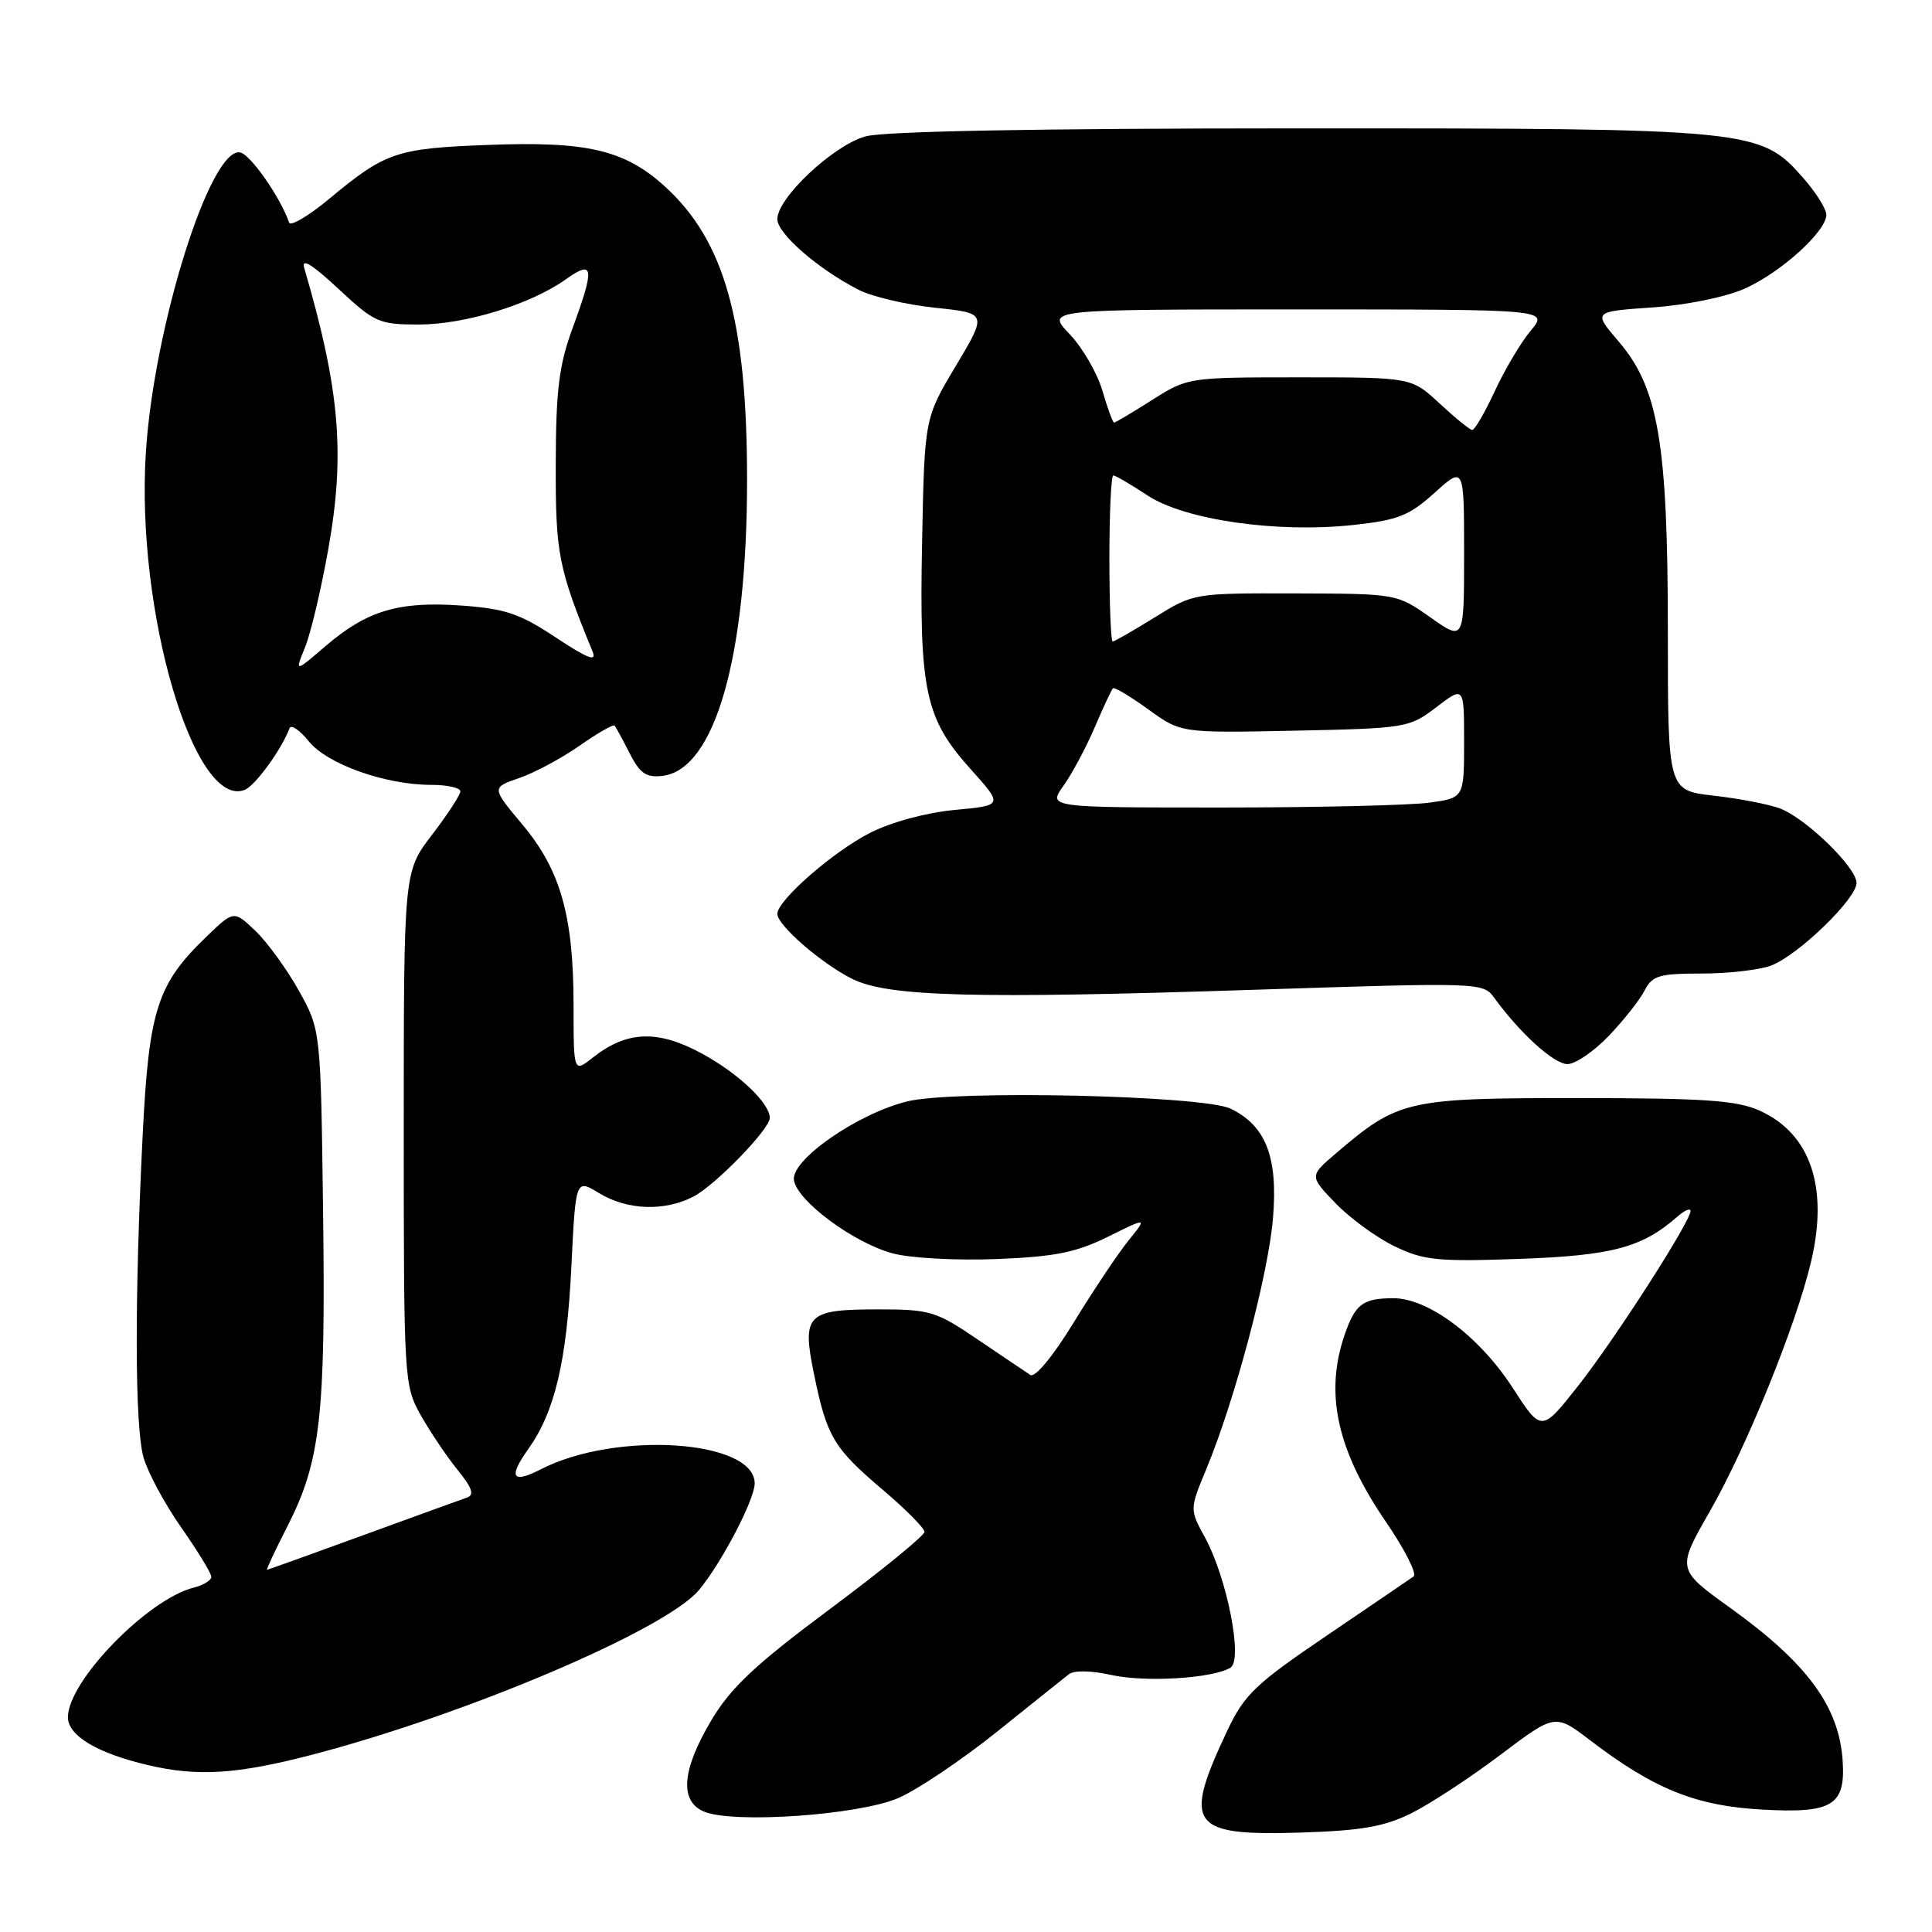 <?xml version="1.0" encoding="UTF-8" standalone="no"?>
<!DOCTYPE svg PUBLIC "-//W3C//DTD SVG 1.1//EN" "http://www.w3.org/Graphics/SVG/1.1/DTD/svg11.dtd" >
<svg xmlns="http://www.w3.org/2000/svg" xmlns:xlink="http://www.w3.org/1999/xlink" version="1.1" viewBox="0 0 256 256">
 <g >
 <path fill="currentColor"
d=" M 187.00 240.27 C 189.47 239.04 194.78 235.57 198.78 232.55 C 206.06 227.06 206.06 227.06 210.69 230.59 C 219.18 237.07 224.71 239.30 233.53 239.78 C 242.81 240.30 244.56 239.23 244.16 233.29 C 243.68 226.12 239.46 220.38 229.33 213.10 C 222.16 207.95 222.16 207.95 226.58 200.23 C 231.43 191.76 238.01 175.54 239.98 167.16 C 242.31 157.30 239.90 150.21 233.17 147.17 C 230.13 145.80 225.96 145.51 209.00 145.50 C 186.40 145.50 185.30 145.75 177.00 152.84 C 173.50 155.83 173.50 155.83 176.96 159.43 C 178.86 161.40 182.37 163.97 184.77 165.13 C 188.65 167.01 190.43 167.19 201.31 166.81 C 213.61 166.37 217.59 165.31 222.25 161.22 C 223.21 160.38 224.00 160.03 224.00 160.46 C 224.00 161.87 214.00 177.43 209.10 183.65 C 204.25 189.79 204.25 189.79 200.40 183.84 C 196.01 177.06 189.23 171.99 184.58 172.02 C 180.57 172.04 179.57 172.80 178.16 176.90 C 175.50 184.67 177.17 192.19 183.64 201.65 C 186.13 205.29 187.79 208.55 187.31 208.89 C 186.84 209.22 181.66 212.75 175.82 216.71 C 166.38 223.11 164.90 224.52 162.66 229.24 C 156.67 241.92 157.66 243.29 172.50 242.82 C 180.39 242.57 183.45 242.03 187.00 240.27 Z  M 119.10 238.22 C 121.63 237.11 127.48 233.17 132.10 229.47 C 136.72 225.76 141.01 222.33 141.64 221.84 C 142.31 221.31 144.59 221.35 147.24 221.94 C 151.75 222.95 160.74 222.40 163.05 220.97 C 164.72 219.94 162.59 209.10 159.68 203.75 C 157.63 200.00 157.63 200.00 159.83 194.69 C 163.63 185.54 168.08 168.79 168.68 161.38 C 169.35 153.33 167.74 149.18 163.08 146.91 C 159.47 145.15 126.49 144.40 120.22 145.94 C 113.65 147.55 104.81 153.68 105.20 156.36 C 105.60 159.12 113.09 164.68 118.29 166.08 C 120.63 166.71 126.75 167.04 132.06 166.83 C 139.81 166.52 142.60 165.96 146.82 163.87 C 152.03 161.29 152.03 161.29 149.52 164.39 C 148.14 166.10 144.89 170.96 142.30 175.19 C 139.54 179.70 137.16 182.59 136.53 182.19 C 135.95 181.81 132.81 179.70 129.57 177.50 C 124.03 173.74 123.24 173.50 116.39 173.50 C 106.85 173.50 106.22 174.15 107.89 182.22 C 109.57 190.39 110.47 191.89 117.00 197.43 C 120.03 200.00 122.50 202.50 122.50 202.98 C 122.50 203.47 116.88 208.06 110.00 213.18 C 100.04 220.60 96.84 223.61 94.25 227.96 C 90.36 234.49 90.01 238.64 93.25 240.03 C 97.09 241.69 113.90 240.51 119.10 238.22 Z  M 41.21 232.55 C 61.69 227.23 88.16 215.98 92.59 210.72 C 95.57 207.17 100.00 198.71 100.00 196.56 C 100.00 190.79 81.62 189.57 71.66 194.69 C 67.85 196.64 67.32 195.77 70.01 191.99 C 73.52 187.05 75.09 180.41 75.71 167.85 C 76.28 156.20 76.28 156.20 79.39 158.10 C 83.10 160.36 88.05 160.54 91.87 158.56 C 94.78 157.06 102.00 149.62 102.00 148.13 C 102.00 146.17 97.86 142.24 93.02 139.61 C 87.19 136.43 83.08 136.57 78.60 140.10 C 76.00 142.15 76.00 142.15 76.00 133.29 C 76.00 121.39 74.29 115.31 69.23 109.27 C 65.12 104.36 65.12 104.36 68.81 103.09 C 70.84 102.39 74.44 100.46 76.81 98.80 C 79.18 97.14 81.26 95.95 81.43 96.14 C 81.61 96.34 82.50 97.99 83.43 99.81 C 84.79 102.49 85.62 103.06 87.77 102.81 C 94.73 102.00 99.00 87.04 98.99 63.50 C 98.98 42.44 95.99 31.84 88.03 24.64 C 82.71 19.84 77.73 18.69 64.50 19.21 C 52.50 19.67 51.06 20.16 43.58 26.38 C 40.87 28.63 38.50 30.03 38.31 29.49 C 37.12 26.08 33.19 20.47 31.82 20.20 C 27.87 19.44 20.35 43.39 19.32 60.08 C 18.01 81.00 25.72 107.24 32.41 104.67 C 33.80 104.14 37.33 99.29 38.36 96.50 C 38.56 95.95 39.71 96.73 40.92 98.23 C 43.36 101.26 51.07 104.00 57.18 104.00 C 59.28 104.00 61.00 104.39 61.00 104.86 C 61.00 105.33 59.31 107.91 57.25 110.61 C 53.50 115.50 53.50 115.50 53.50 149.50 C 53.50 182.88 53.54 183.57 55.74 187.50 C 56.98 189.70 59.17 192.96 60.61 194.74 C 62.58 197.16 62.89 198.09 61.87 198.44 C 61.12 198.70 54.90 200.95 48.06 203.45 C 41.21 205.95 35.51 208.00 35.38 208.00 C 35.25 208.00 36.47 205.41 38.08 202.25 C 42.47 193.67 43.16 187.57 42.81 160.68 C 42.50 136.50 42.50 136.50 39.63 131.32 C 38.05 128.48 35.46 124.90 33.88 123.38 C 30.99 120.62 30.99 120.62 27.41 124.06 C 20.82 130.39 19.73 133.77 18.90 150.50 C 17.82 172.12 17.86 188.96 19.01 193.09 C 19.56 195.06 21.80 199.24 24.00 202.38 C 26.20 205.52 28.00 208.47 28.00 208.94 C 28.00 209.40 26.96 210.04 25.69 210.36 C 19.56 211.90 9.00 222.77 9.00 227.54 C 9.00 229.99 12.86 232.30 19.63 233.89 C 26.17 235.43 31.39 235.10 41.21 232.55 Z  M 213.18 137.25 C 215.15 135.19 217.28 132.49 217.92 131.25 C 218.93 129.27 219.84 129.00 225.47 129.00 C 228.99 129.00 233.14 128.52 234.68 127.94 C 238.24 126.60 246.00 119.10 246.00 116.99 C 246.00 114.94 239.28 108.41 235.84 107.12 C 234.38 106.57 230.44 105.81 227.09 105.43 C 221.00 104.74 221.00 104.74 221.00 83.82 C 221.00 58.75 219.76 51.42 214.49 45.26 C 211.08 41.28 211.08 41.28 218.91 40.74 C 223.38 40.44 228.63 39.37 231.13 38.27 C 235.93 36.15 242.00 30.66 242.00 28.46 C 242.00 27.69 240.61 25.48 238.91 23.55 C 233.25 17.10 232.21 17.00 172.07 17.01 C 137.45 17.01 117.15 17.39 114.69 18.07 C 110.42 19.25 103.00 26.22 103.00 29.04 C 103.00 30.95 108.40 35.65 113.75 38.39 C 115.54 39.31 120.11 40.38 123.91 40.78 C 130.82 41.50 130.82 41.50 126.66 48.47 C 122.50 55.43 122.50 55.43 122.18 71.93 C 121.80 91.56 122.58 95.20 128.61 101.91 C 132.93 106.72 132.93 106.72 126.52 107.32 C 122.74 107.67 118.13 108.92 115.30 110.35 C 110.38 112.86 103.00 119.30 103.00 121.10 C 103.00 122.61 108.91 127.72 112.95 129.72 C 117.70 132.07 129.10 132.37 166.50 131.14 C 196.21 130.17 196.51 130.18 198.00 132.22 C 201.42 136.93 205.92 141.00 207.70 141.00 C 208.74 141.00 211.21 139.31 213.18 137.25 Z  M 40.41 85.80 C 41.16 83.99 42.56 78.07 43.52 72.65 C 45.75 60.09 45.02 51.59 40.31 35.50 C 39.91 34.14 41.35 35.02 44.82 38.25 C 49.63 42.74 50.22 43.00 55.48 43.00 C 61.63 43.00 70.32 40.33 74.98 37.01 C 78.70 34.36 78.84 35.40 75.83 43.59 C 74.07 48.40 73.66 51.73 73.64 61.50 C 73.61 73.41 73.97 75.23 78.53 86.36 C 79.10 87.74 77.85 87.25 73.66 84.48 C 68.89 81.31 66.97 80.66 61.16 80.24 C 52.84 79.65 48.66 80.89 43.17 85.58 C 39.06 89.11 39.06 89.11 40.41 85.80 Z  M 140.92 104.11 C 142.05 102.53 143.91 99.05 145.05 96.39 C 146.19 93.72 147.28 91.39 147.47 91.20 C 147.66 91.01 149.76 92.27 152.15 93.99 C 156.48 97.13 156.48 97.13 171.57 96.82 C 186.34 96.51 186.74 96.44 190.33 93.70 C 194.00 90.90 194.00 90.90 194.00 98.31 C 194.00 105.73 194.00 105.73 189.36 106.36 C 186.81 106.71 174.40 107.00 161.79 107.00 C 138.86 107.00 138.86 107.00 140.92 104.11 Z  M 147.00 74.00 C 147.00 67.95 147.23 63.00 147.52 63.00 C 147.81 63.00 149.84 64.19 152.04 65.64 C 156.96 68.90 169.24 70.66 179.35 69.56 C 185.25 68.92 186.73 68.33 190.10 65.29 C 194.00 61.77 194.00 61.77 194.00 73.36 C 194.00 84.96 194.00 84.96 189.54 81.81 C 185.08 78.67 185.07 78.67 171.62 78.63 C 158.20 78.60 158.16 78.60 153.02 81.80 C 150.18 83.56 147.67 85.00 147.43 85.00 C 147.20 85.00 147.00 80.05 147.00 74.00 Z  M 190.76 53.47 C 187.03 50.00 187.03 50.00 172.21 50.00 C 157.46 50.00 157.37 50.01 152.66 53.00 C 150.06 54.65 147.79 56.00 147.62 56.00 C 147.45 56.00 146.75 54.09 146.07 51.75 C 145.38 49.41 143.42 46.04 141.71 44.25 C 138.61 41.00 138.61 41.00 171.89 41.00 C 205.18 41.00 205.18 41.00 202.84 43.80 C 201.55 45.33 199.41 48.93 198.08 51.80 C 196.75 54.66 195.40 56.99 195.08 56.97 C 194.76 56.96 192.82 55.38 190.76 53.47 Z "/>
</g>
</svg>